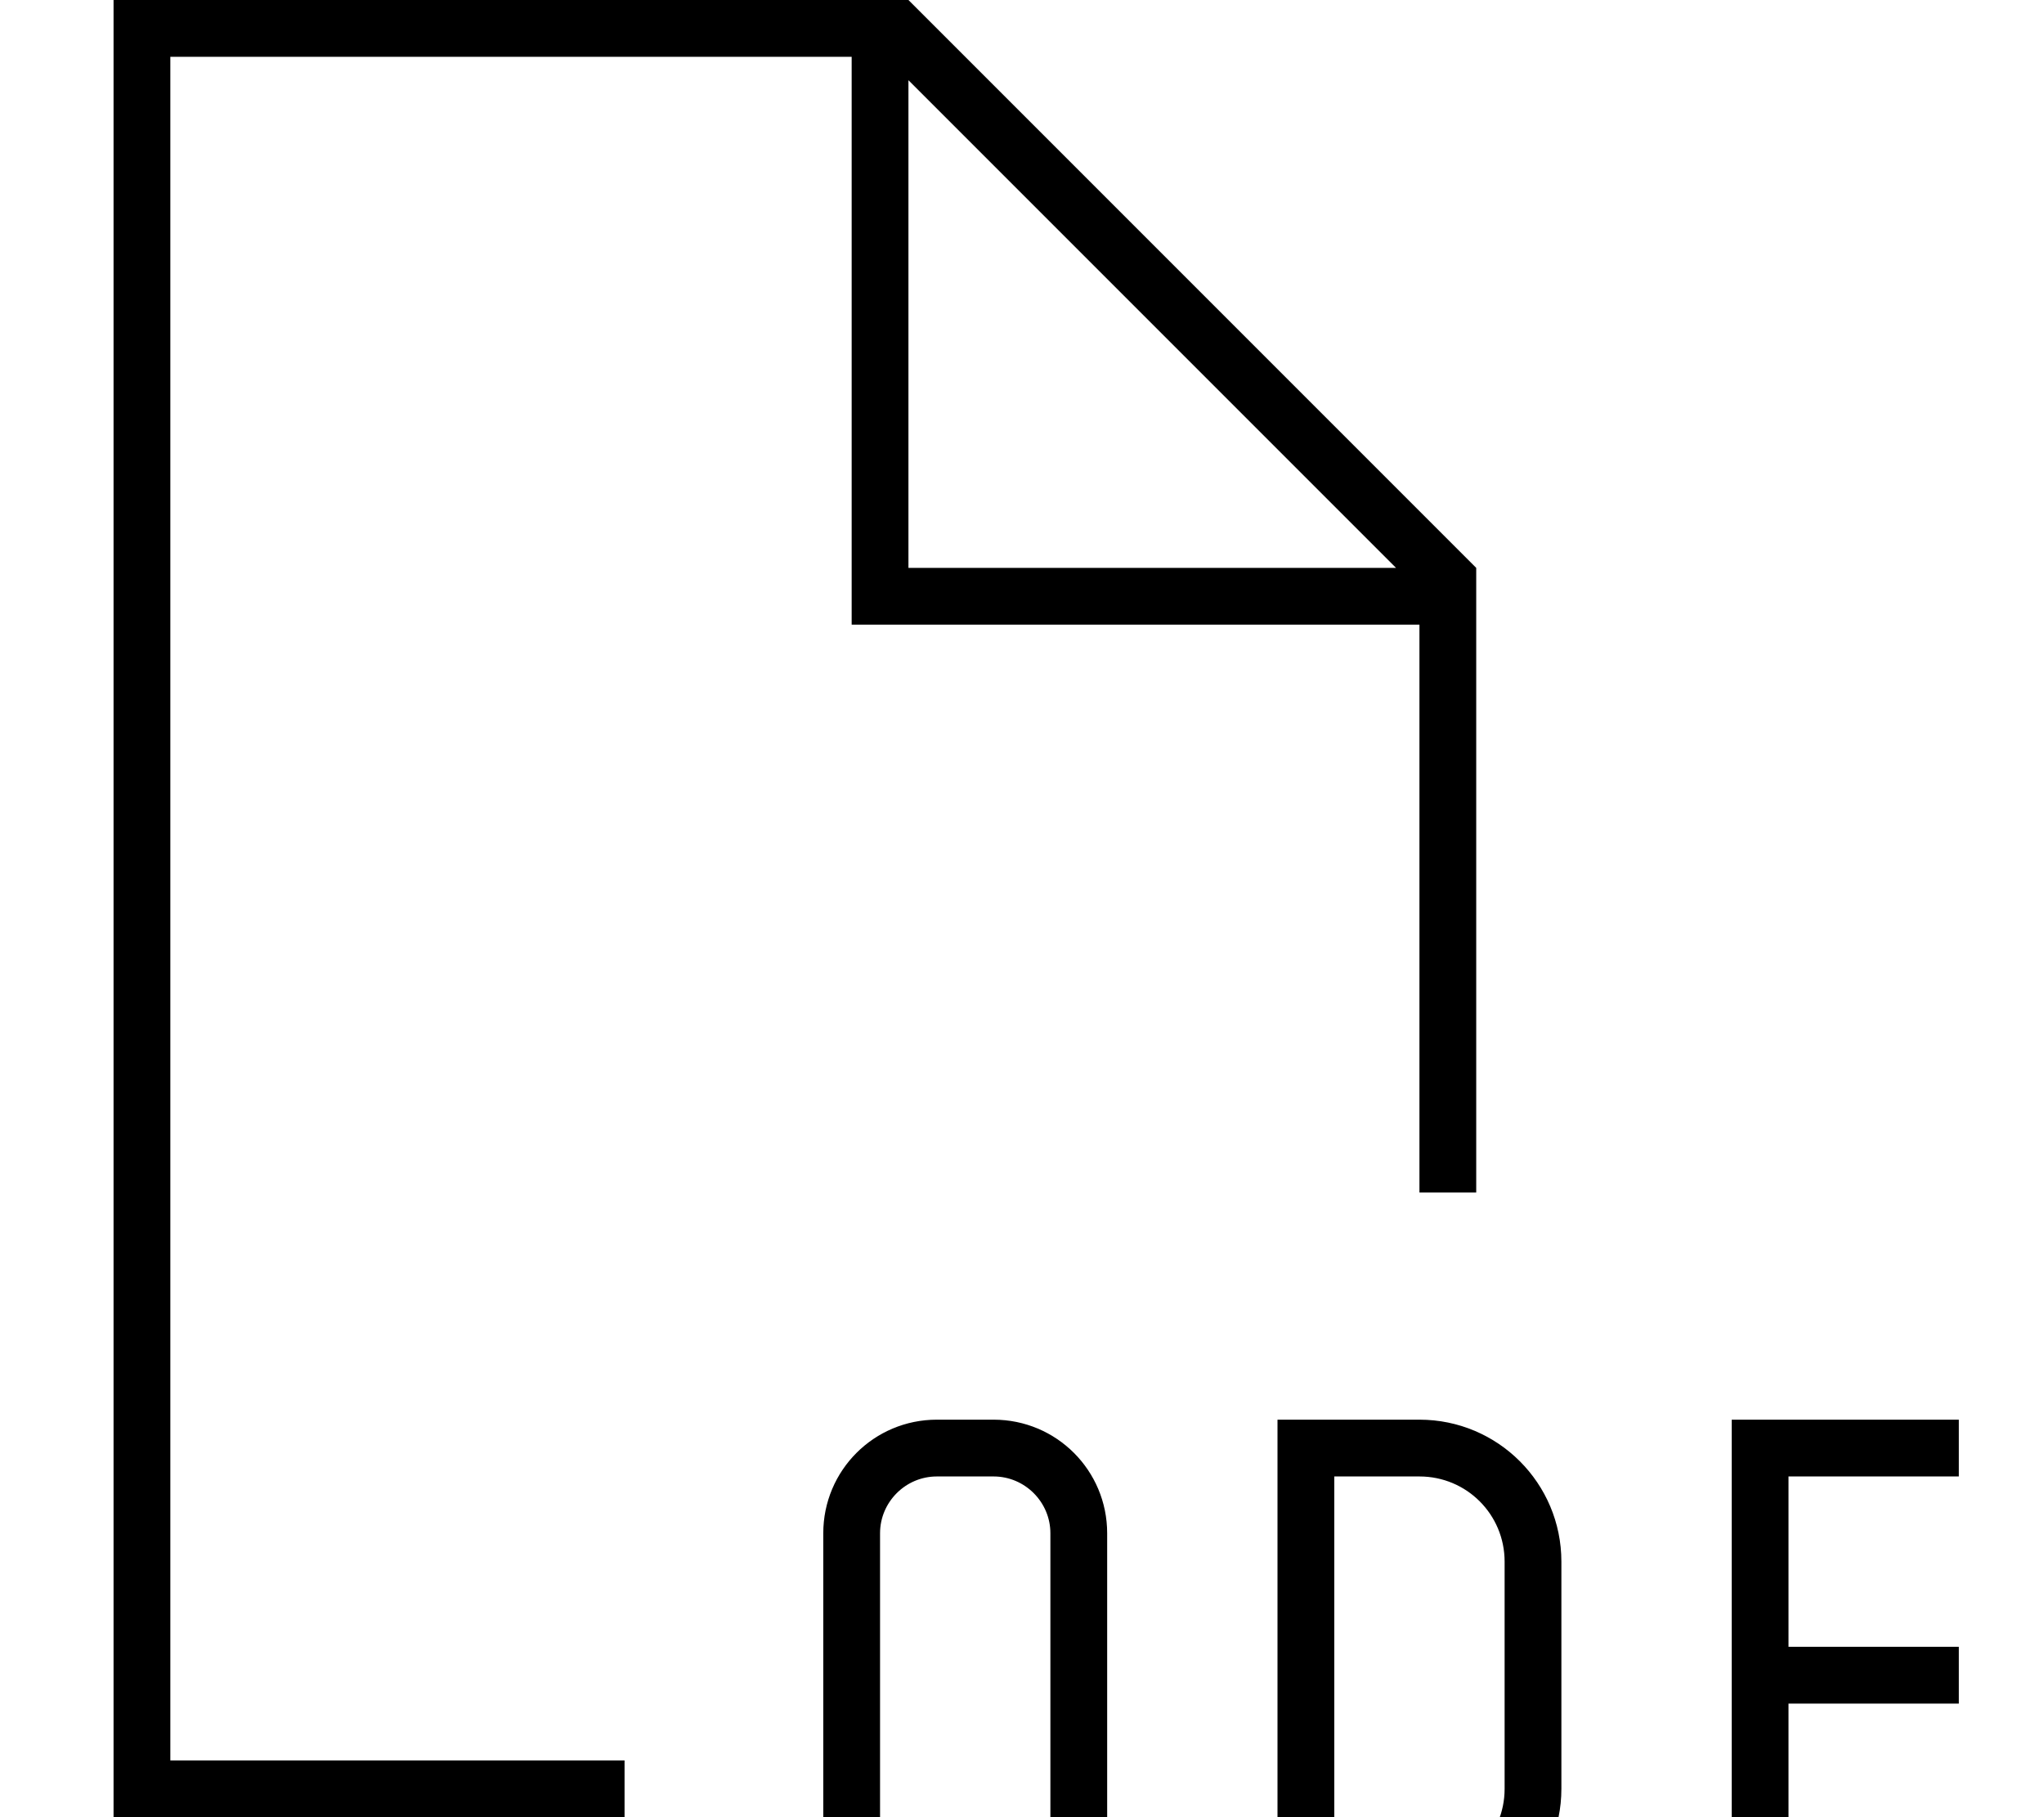 <svg xmlns="http://www.w3.org/2000/svg" viewBox="0 0 576 512"><!--! Font Awesome Pro 7.1.0 by @fontawesome - https://fontawesome.com License - https://fontawesome.com/license (Commercial License) Copyright 2025 Fonticons, Inc. --><path fill="currentColor" d="M280 400c17.7 0 32 14.3 32 32l0 80c0 17.7-14.3 32-32 32l-16 0c-17.7 0-32-14.3-32-32l0-80c0-17.7 14.3-32 32-32l16 0zm120 0c22.1 0 40 17.9 40 40l0 64c0 22.1-17.9 40-40 40l-40 0 0-144 40 0zm152 16l-48 0 0 48 48 0 0 16-48 0 0 64-16 0 0-144 64 0 0 16zm-288 0c-8.8 0-16 7.2-16 16l0 80c0 8.8 7.2 16 16 16l16 0c8.8 0 16-7.2 16-16l0-80c0-8.8-7.2-16-16-16l-16 0zM376 528l24 0c13.3 0 24-10.7 24-24l0-64c0-13.3-10.7-24-24-24l-24 0 0 112zm40-368l0 176-16 0 0-160-160 0 0-160-192 0 0 480 128 0 0 16-144 0 0-512 224 0 160 160zm-160 0L393.4 160 256 22.6 256 160z"/></svg>
